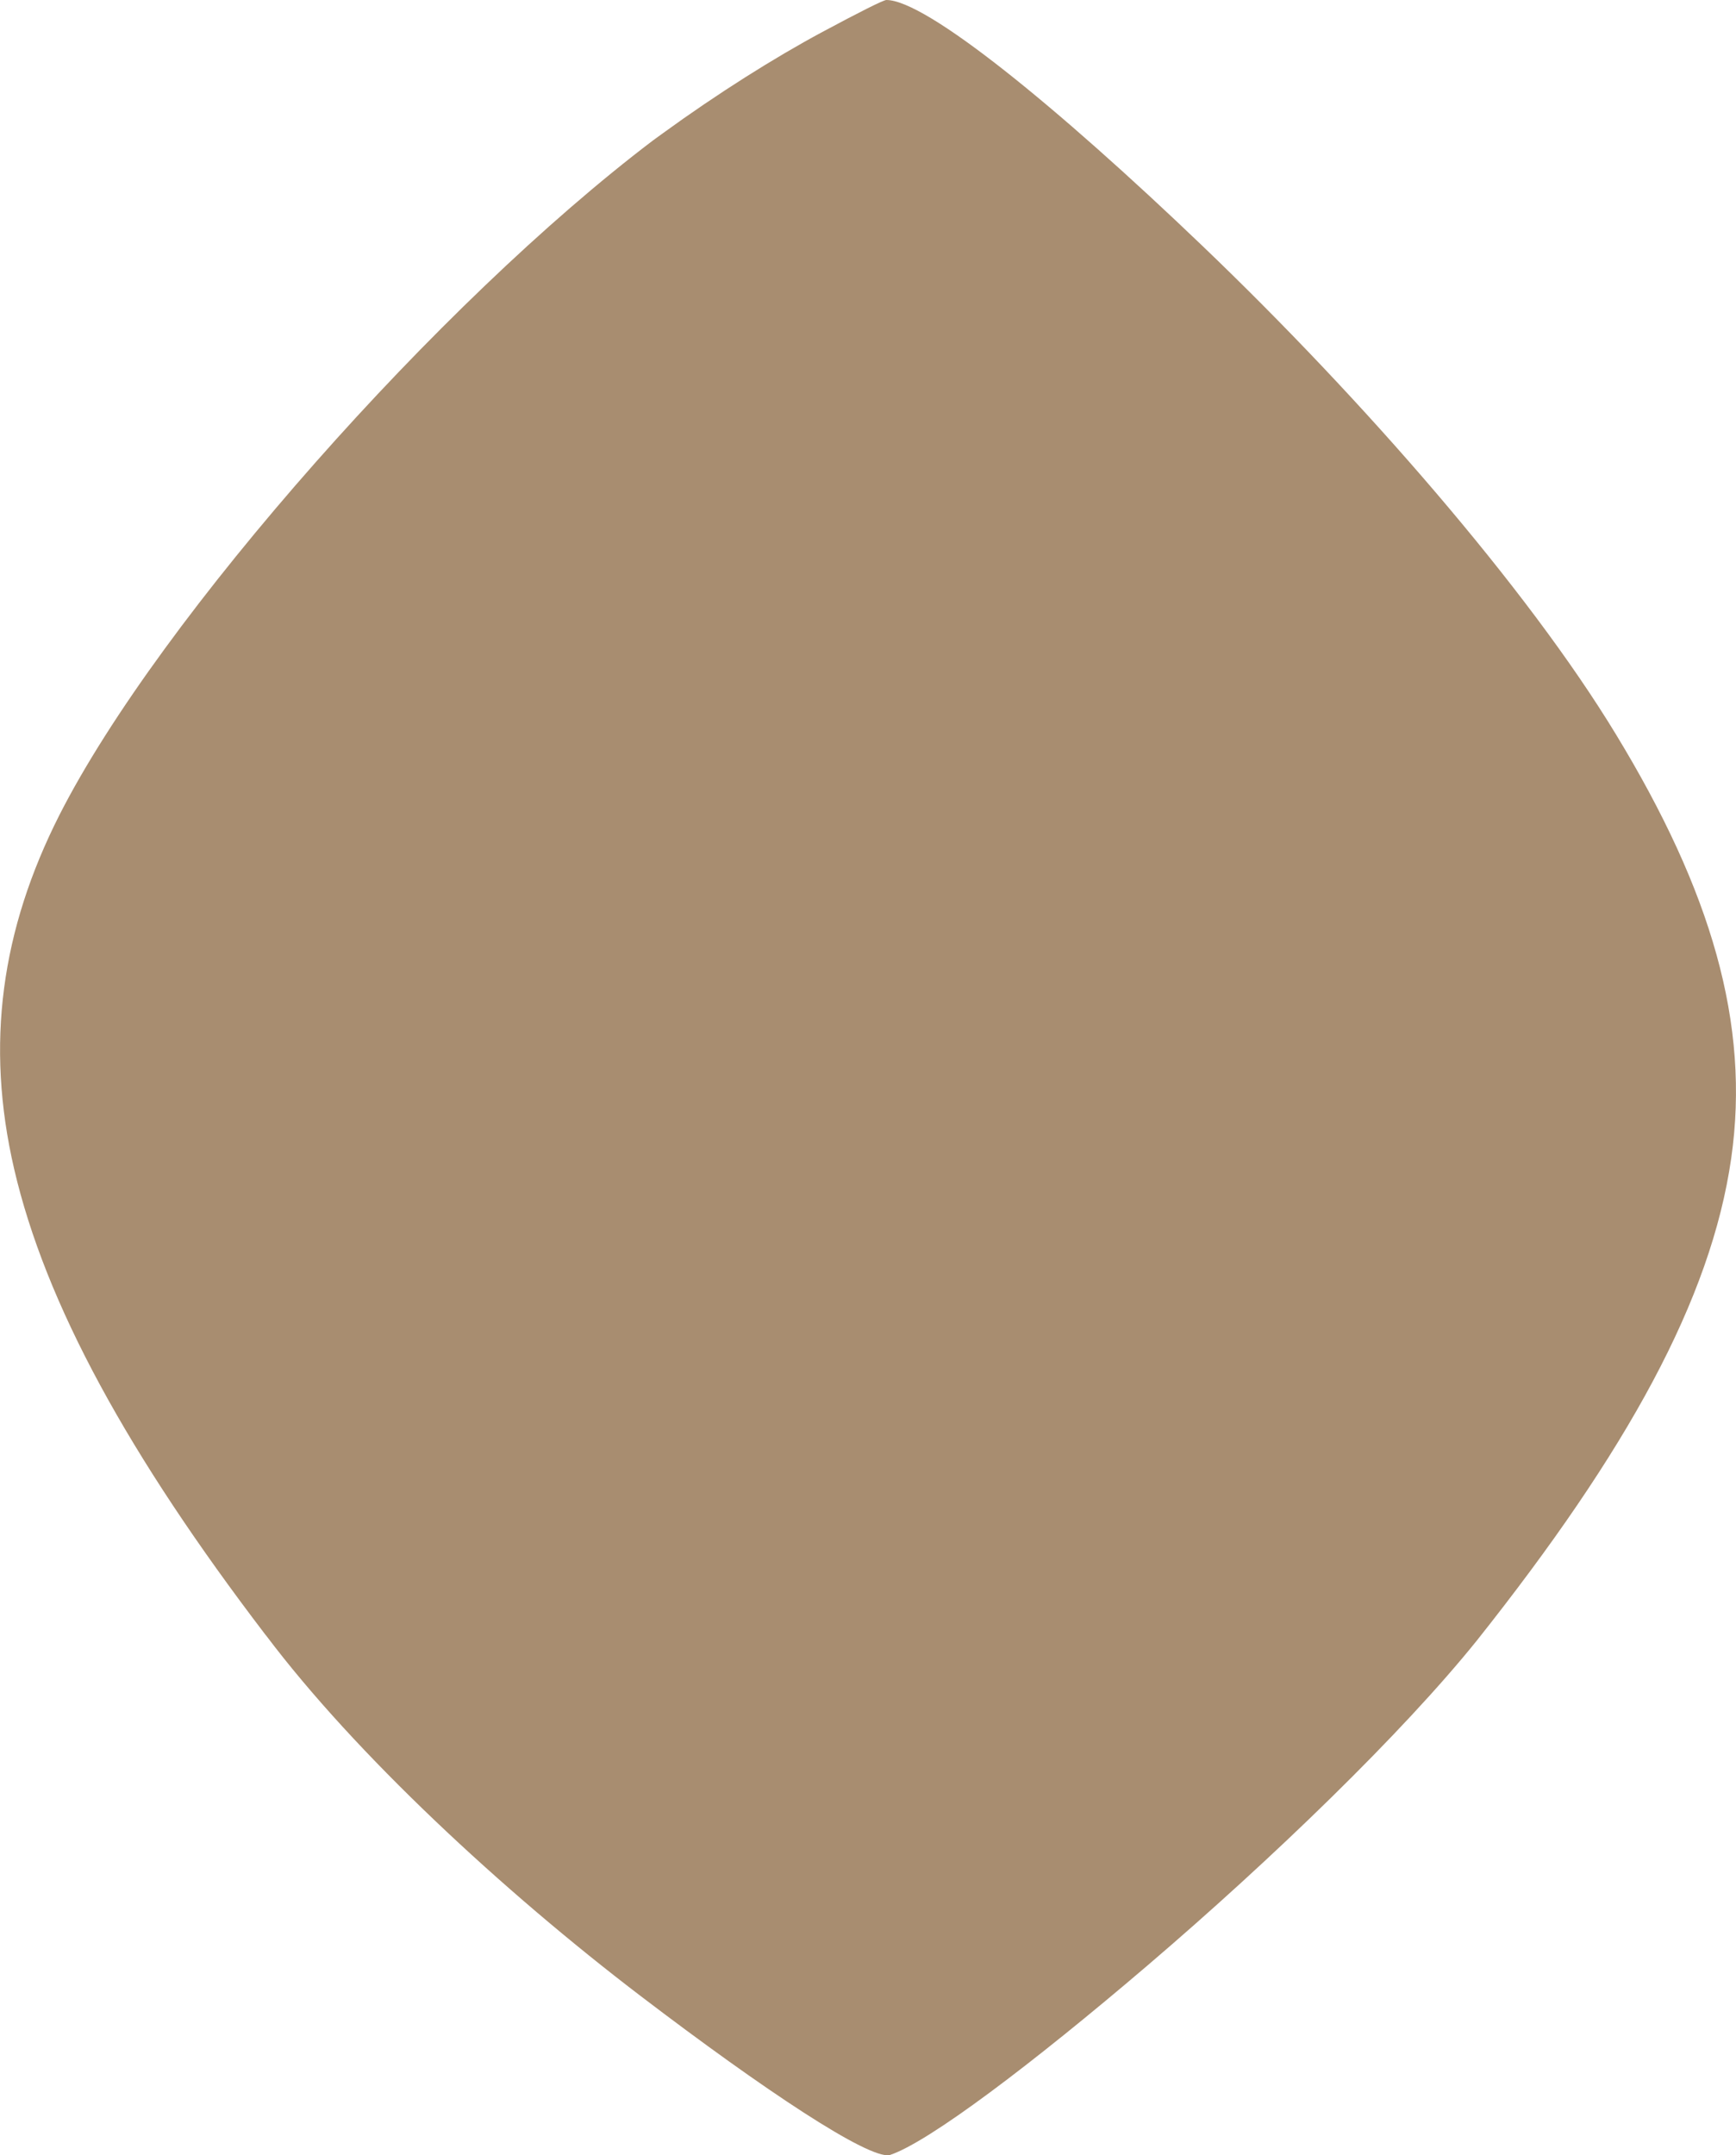 <?xml version="1.0" encoding="UTF-8"?>
<!DOCTYPE svg PUBLIC "-//W3C//DTD SVG 1.1//EN" "http://www.w3.org/Graphics/SVG/1.1/DTD/svg11.dtd">
<!-- Creator: CorelDRAW -->
<svg xmlns="http://www.w3.org/2000/svg" xml:space="preserve" width="8.055mm" height="9.996mm" version="1.1" style="shape-rendering:geometricPrecision; text-rendering:geometricPrecision; image-rendering:optimizeQuality; fill-rule:evenodd; clip-rule:evenodd"
viewBox="0 0 606.18 752.29"
 xmlns:xlink="http://www.w3.org/1999/xlink"
 xmlns:xodm="http://www.corel.com/coreldraw/odm/2003">
 <defs>
  <style type="text/css">
   <![CDATA[
    .fil0 {fill:#A88D70;fill-rule:nonzero}
   ]]>
  </style>
 </defs>
 <g id="Layer_x0020_1">
  <path class="fil0" d="M228.04 48.99c-37.45,28.39 -80.01,69.55 -117.92,112.46 -38.61,43.7 -71.92,88.66 -89.38,123.01 -20.32,40.13 -25.93,79.92 -15.83,123.5 10.93,47.14 39.86,99.9 87.85,162.75l0.14 0.14c31.18,41.39 82.57,89.1 130.85,125.89 43.38,33.05 79.43,56.87 86.87,55.49 13.52,-4.4 49.89,-31.89 90.19,-66.3 43.44,-37.1 88.86,-80.98 114.92,-113.35 52.52,-66.11 81.74,-119.14 88.79,-168.25 6.74,-46.97 -7.03,-93.36 -40.18,-147.89 -31.16,-51.36 -88.68,-117.2 -144.33,-170.48 -51.2,-49.02 -96.69,-85.96 -110.5,-85.96 -1.04,0 -9.55,4.29 -22.34,11.15 -16.74,8.98 -36.7,21.54 -55.71,35.36l-3.42 2.48z"/>
 </g>
</svg>
